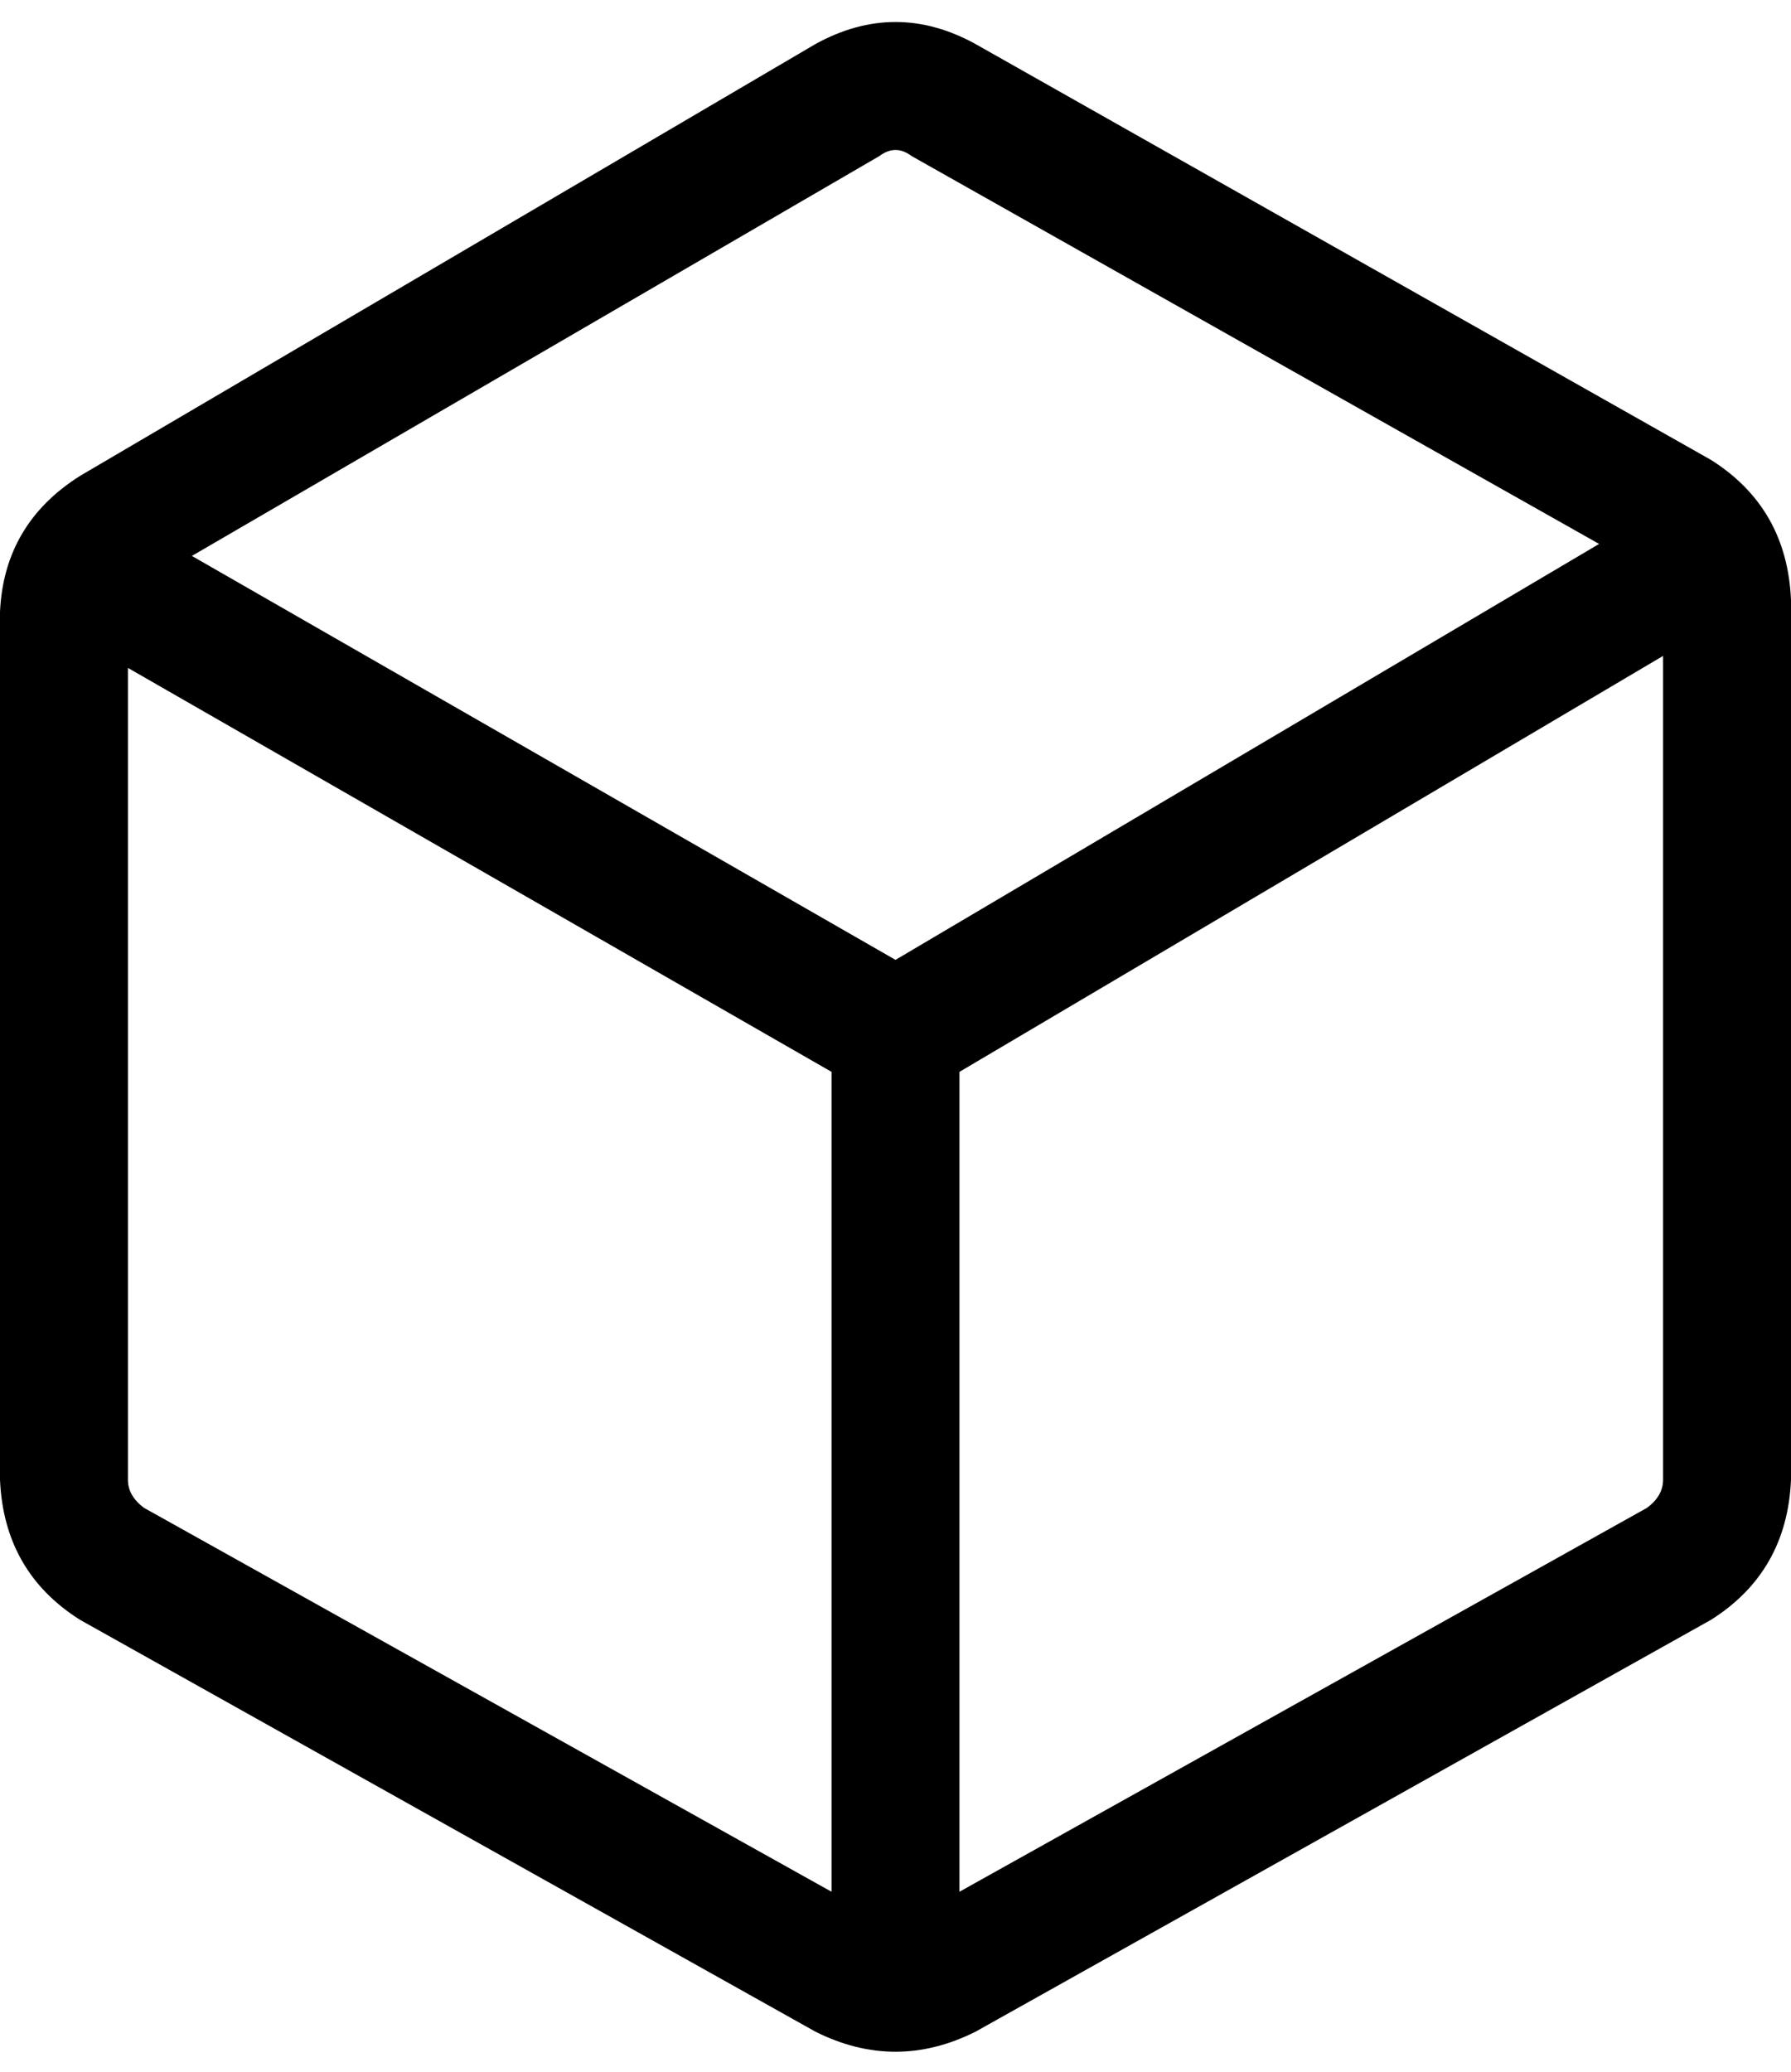 <svg xmlns="http://www.w3.org/2000/svg" viewBox="0 0 448 518">
    <path d="M 220 39 L 48 139 L 224 240 L 400 136 L 228 39 L 240 18 L 228 39 Q 224 36 220 39 L 220 39 Z M 32 167 L 32 370 Q 32 374 36 377 L 208 473 L 208 268 L 32 167 L 32 167 Z M 240 473 L 412 377 Q 416 374 416 370 L 416 164 L 240 268 L 240 473 L 240 473 Z M 204 11 Q 224 0 244 11 L 428 115 Q 447 127 448 150 L 448 370 Q 447 393 428 405 L 244 508 Q 224 518 204 508 L 20 405 Q 1 393 0 370 L 0 153 Q 1 131 20 119 L 204 11 L 204 11 Z"/>
</svg>
